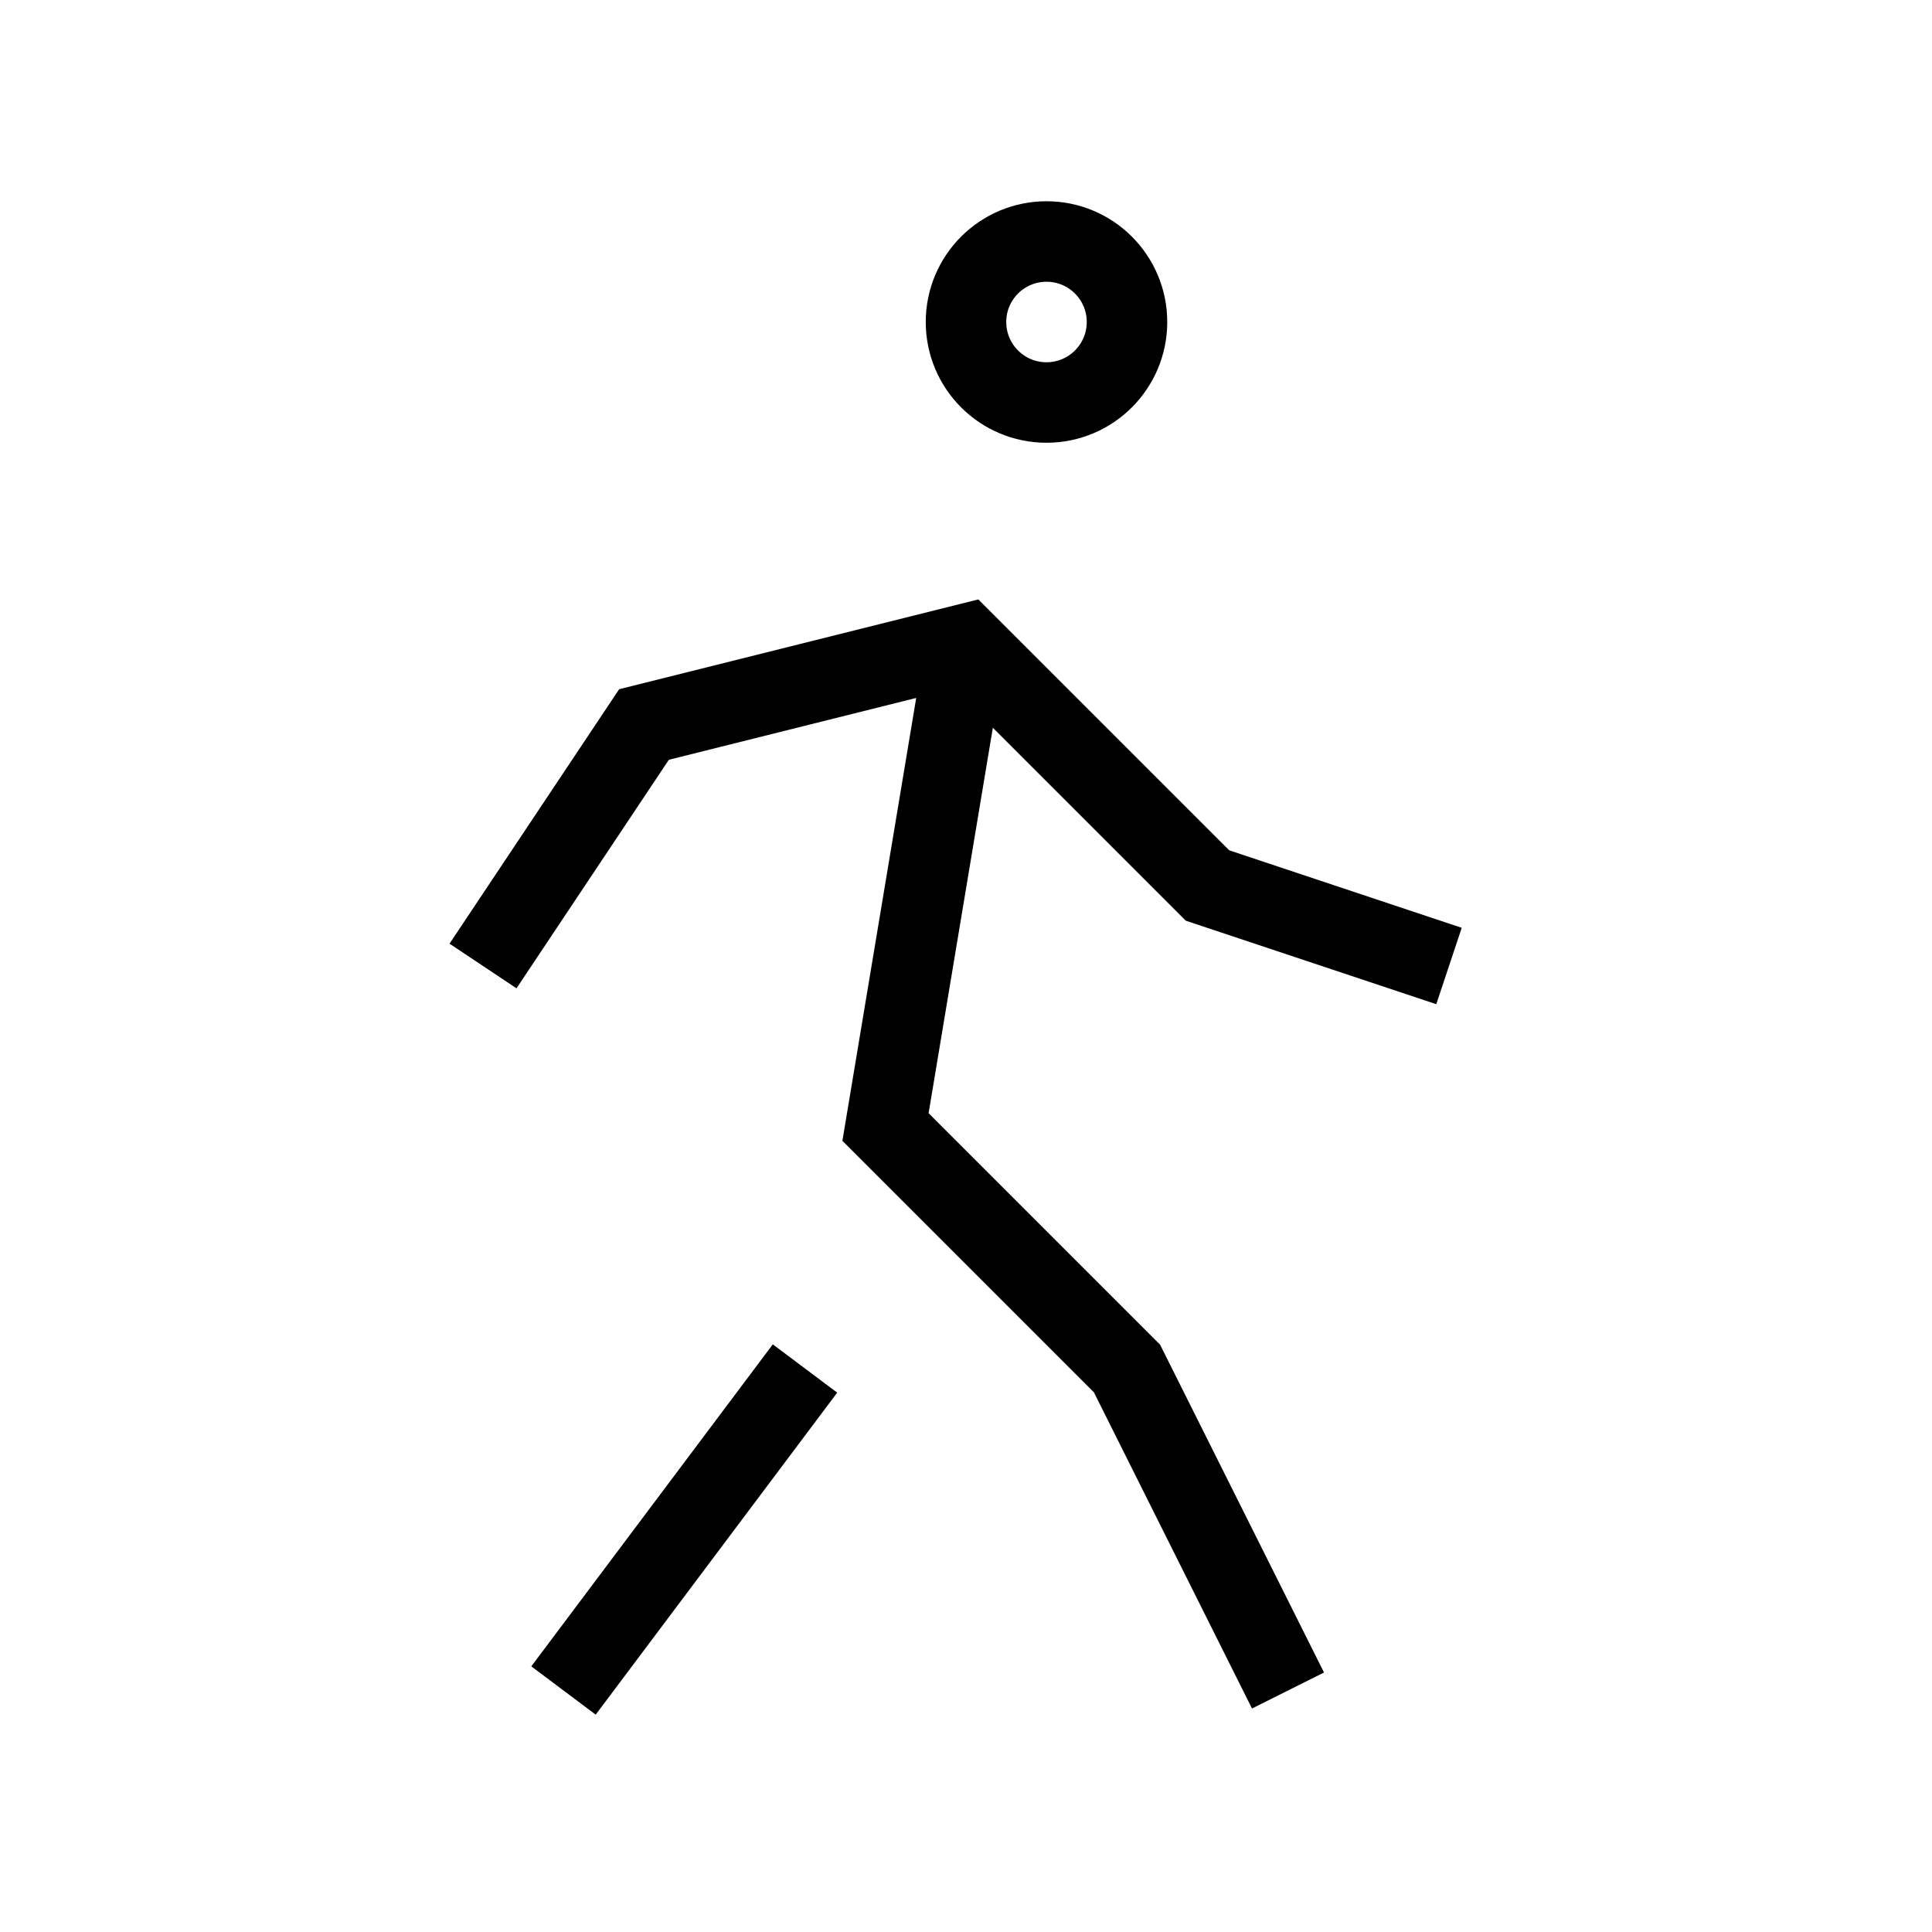<svg xmlns="http://www.w3.org/2000/svg" viewBox="0 0 24 24" strokeWidth="2" stroke="currentColor" fill="none" strokeLinecap="round" strokeLinejoin="round">
<path stroke="none" d="M0 0h24v24H0z" fill="none"/>
<circle cx="13" cy="4" r="1"/>
<line x1="7" y1="21" x2="10" y2="17"/>
<path d="M16 21l-2 -4l-3 -3l1 -6"/>
<path d="M6 12l2 -3l4 -1l3 3l3 1"/>
</svg>